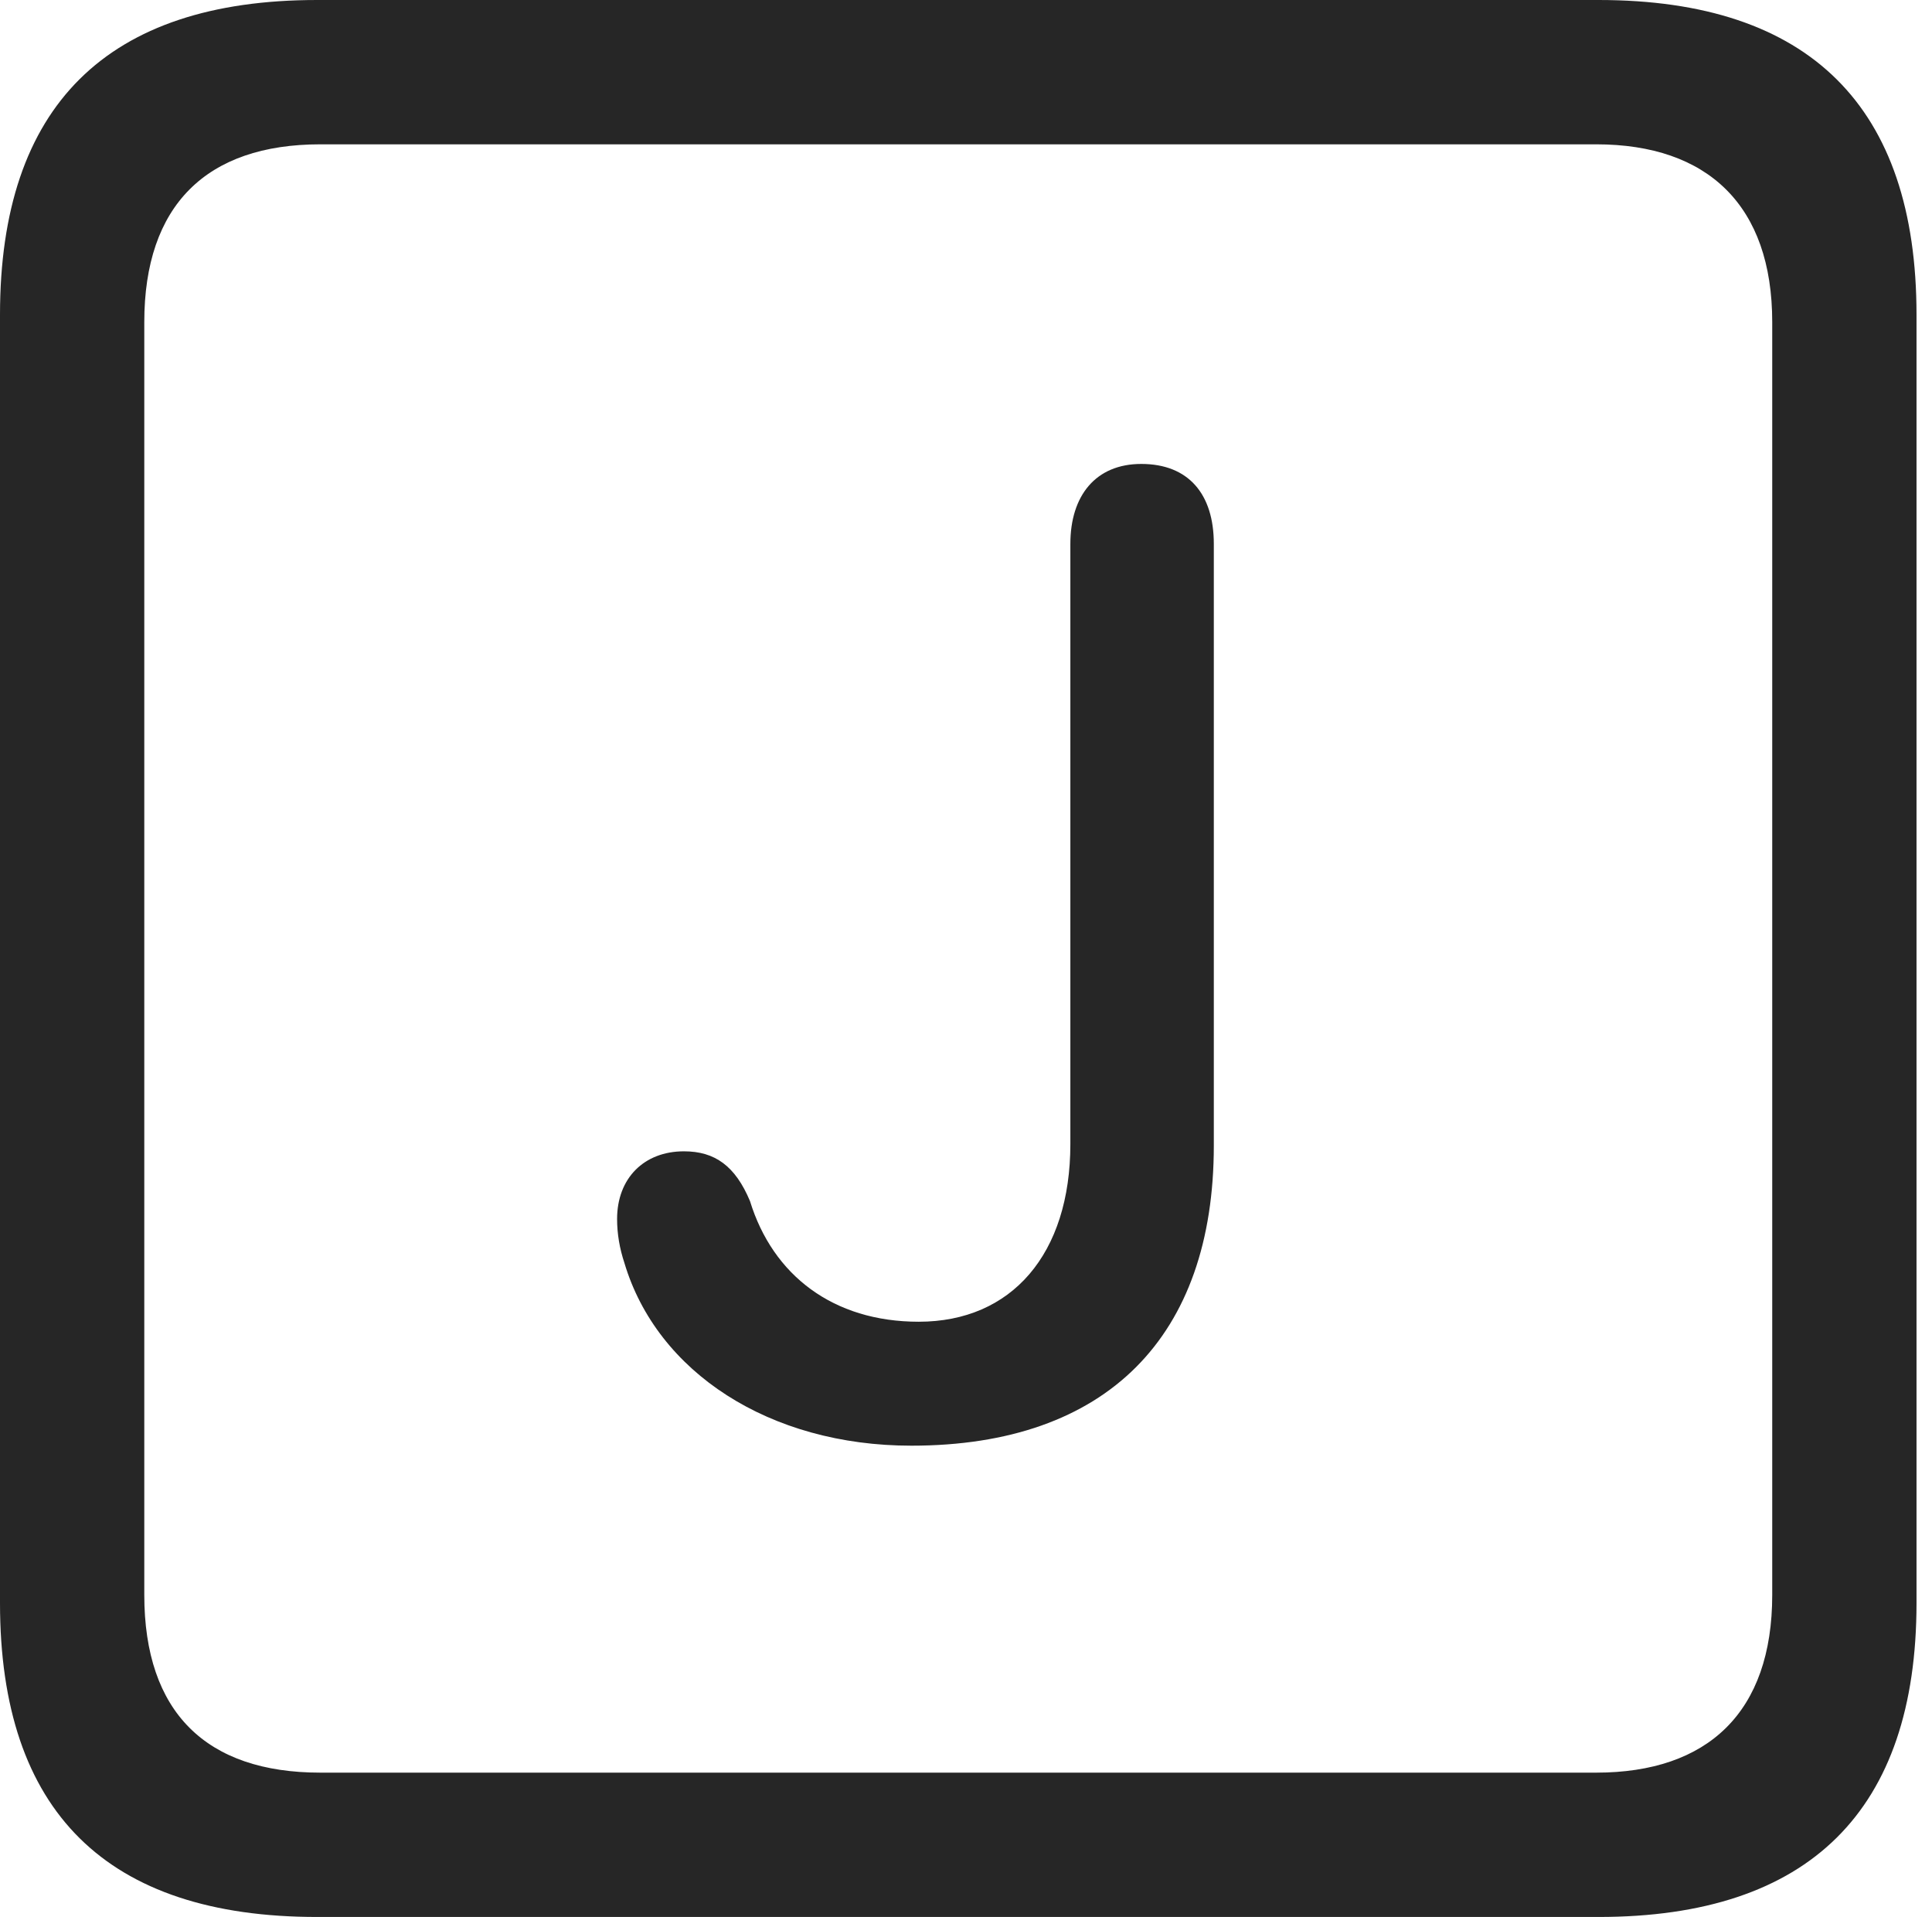 <?xml version="1.0" encoding="UTF-8"?>
<!--Generator: Apple Native CoreSVG 326-->
<!DOCTYPE svg
PUBLIC "-//W3C//DTD SVG 1.1//EN"
       "http://www.w3.org/Graphics/SVG/1.1/DTD/svg11.dtd">
<svg version="1.1" xmlns="http://www.w3.org/2000/svg" xmlns:xlink="http://www.w3.org/1999/xlink" viewBox="0 0 46.289 45.918">
 <g>
  <rect height="45.918" opacity="0" width="46.289" x="0" y="0"/>
  <path d="M7.598 45.918L38.301 45.918C43.359 45.918 45.918 43.359 45.918 38.398L45.918 7.539C45.918 2.559 43.359 0 38.301 0L7.598 0C2.559 0 0 2.539 0 7.539L0 38.398C0 43.398 2.559 45.918 7.598 45.918ZM7.676 42.461C4.941 42.461 3.457 41.016 3.457 38.203L3.457 7.715C3.457 4.922 4.941 3.457 7.676 3.457L38.242 3.457C40.918 3.457 42.461 4.922 42.461 7.715L42.461 38.203C42.461 41.016 40.918 42.461 38.242 42.461Z" fill="black" fill-opacity="0.85"/>
  <path d="M21.836 34.629C26.523 34.629 29.082 32.012 29.082 27.441L29.082 13.027C29.082 11.836 28.477 11.113 27.344 11.113C26.25 11.113 25.645 11.875 25.645 13.027L25.645 27.402C25.645 30.039 24.238 31.66 22.012 31.66C19.961 31.66 18.516 30.547 17.969 28.77C17.617 27.93 17.129 27.578 16.387 27.578C15.43 27.578 14.785 28.223 14.785 29.199C14.785 29.551 14.844 29.902 14.961 30.254C15.742 32.871 18.438 34.629 21.836 34.629Z" fill="black" fill-opacity="0.85"/>
 </g>
</svg>

